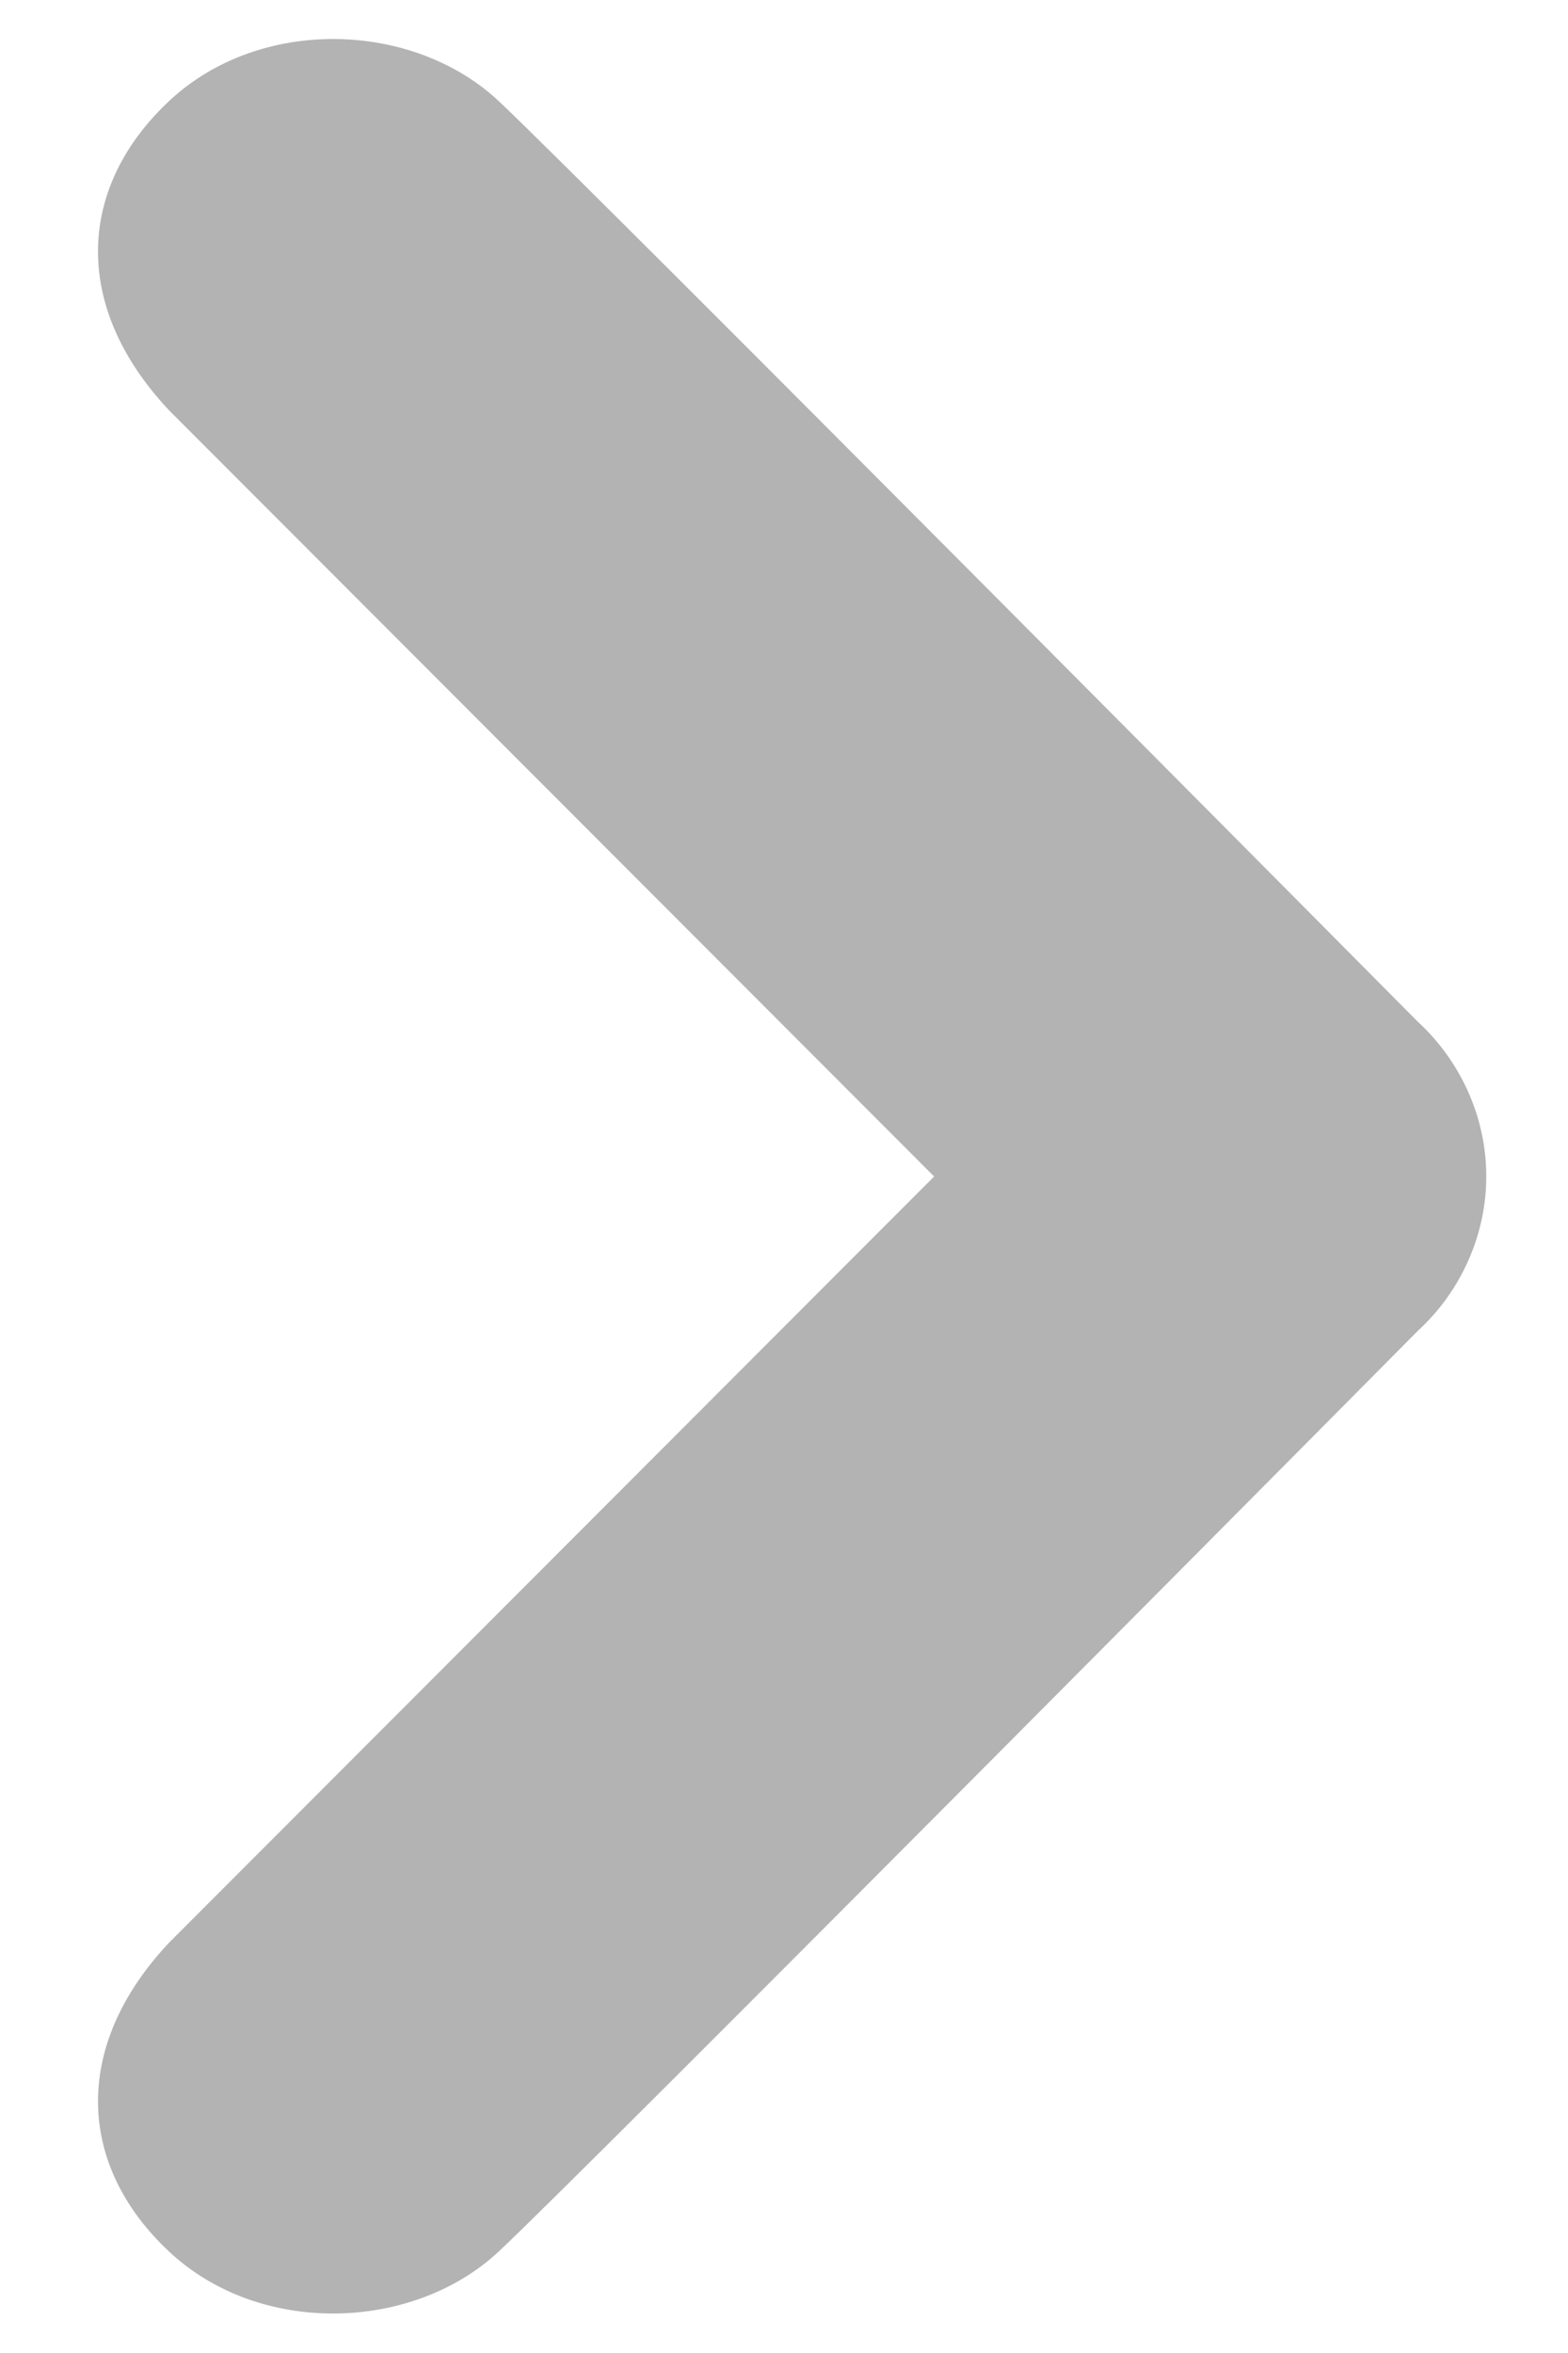 <svg width="8" height="12" viewBox="0 0 8 12" fill="none" xmlns="http://www.w3.org/2000/svg">
<path d="M2.545 0.516C2.98 0.924 7.234 5.211 7.234 5.211C7.345 5.313 7.432 5.436 7.492 5.571C7.552 5.707 7.583 5.852 7.583 5.999C7.583 6.146 7.552 6.292 7.492 6.427C7.432 6.563 7.345 6.685 7.234 6.787C7.234 6.787 2.98 11.076 2.545 11.482C2.109 11.89 1.326 11.918 0.862 11.482C0.398 11.048 0.361 10.441 0.862 9.908L4.766 6L0.862 2.092C0.361 1.559 0.398 0.951 0.862 0.516C1.326 0.08 2.109 0.107 2.545 0.516Z" fill="black" fill-opacity="0.3"/>
</svg>
